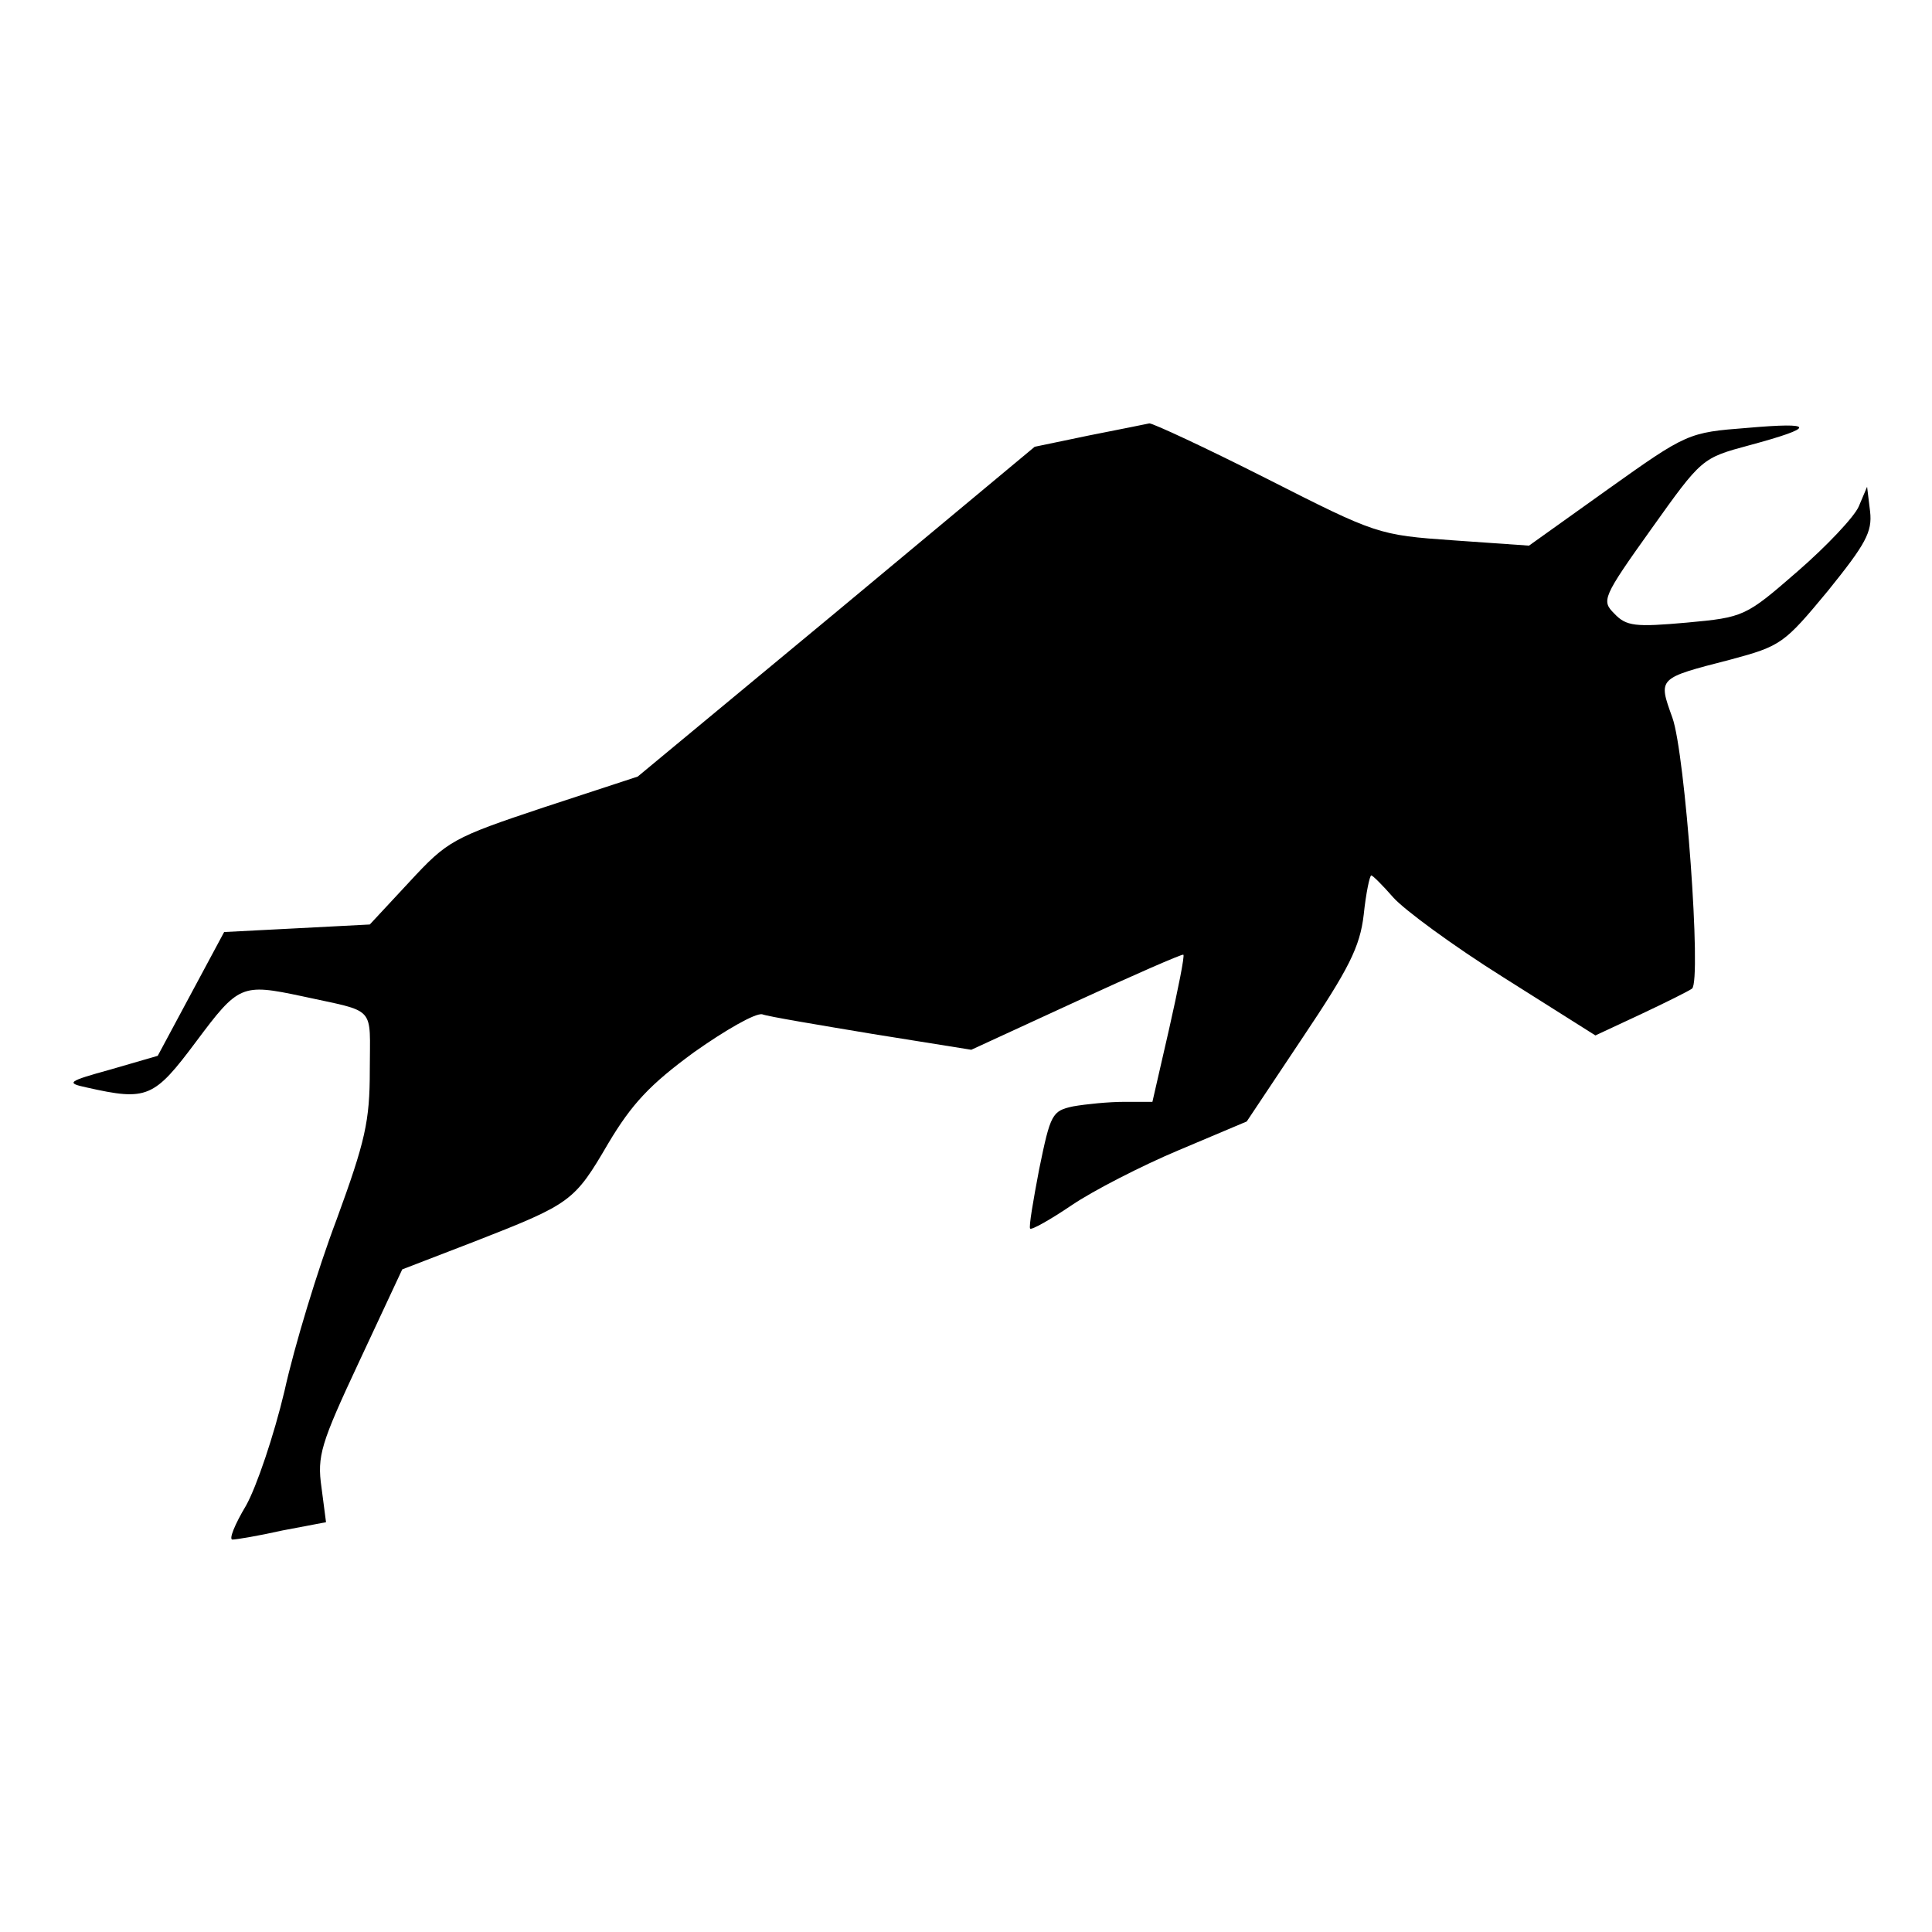 <?xml version="1.0" standalone="no"?>
<!DOCTYPE svg PUBLIC "-//W3C//DTD SVG 20010904//EN"
 "http://www.w3.org/TR/2001/REC-SVG-20010904/DTD/svg10.dtd">
<svg version="1.0" xmlns="http://www.w3.org/2000/svg"
 width="256pt" height="256pt" viewBox="0 0 256 256"
 preserveAspectRatio="xMidYMid meet">

<g transform="translate(0,256) scale(0.1,-0.1)"
fill="#000000" stroke="none">
<path d="M1443 1983 l-72 -15 -263 -219 -263 -218 -125 -41 c-120 -40 -127
-44 -177 -98 l-53 -57 -96 -5 -97 -5 -44 -82 -44 -82 -62 -18 c-58 -16 -60
-18 -32 -24 80 -18 89 -14 145 61 56 75 60 77 140 60 100 -22 90 -11 90 -98 0
-68 -6 -94 -44 -198 -25 -66 -56 -168 -69 -227 -14 -59 -37 -127 -51 -152 -15
-25 -23 -45 -18 -45 5 0 35 5 66 12 l58 11 -6 46 c-6 42 -1 58 50 167 l57 122
96 37 c128 50 132 53 177 130 31 52 55 78 114 121 41 29 81 52 90 50 8 -3 74
-14 146 -26 l131 -21 139 64 c76 35 140 63 142 62 2 -1 -7 -46 -19 -99 l-22
-96 -37 0 c-21 0 -51 -3 -68 -6 -28 -6 -30 -10 -45 -83 -8 -42 -14 -77 -12
-79 2 -2 27 12 55 31 28 19 92 52 142 73 l90 38 74 111 c61 91 76 120 81 163
3 29 8 52 10 52 2 0 15 -13 29 -29 14 -16 79 -64 146 -106 l122 -77 60 28 c34
16 64 31 68 34 13 10 -9 312 -26 359 -19 53 -20 52 77 77 67 18 71 21 129 91
50 62 59 78 56 105 l-4 33 -11 -26 c-6 -14 -43 -53 -81 -86 -69 -60 -71 -61
-147 -68 -68 -6 -80 -5 -96 12 -17 17 -16 21 49 112 67 94 67 94 130 111 89
24 88 31 -3 23 -78 -6 -80 -7 -184 -81 l-105 -75 -100 7 c-100 7 -102 8 -248
82 -81 41 -150 73 -155 73 -4 -1 -40 -8 -80 -16z"/>
</g>
</svg>

